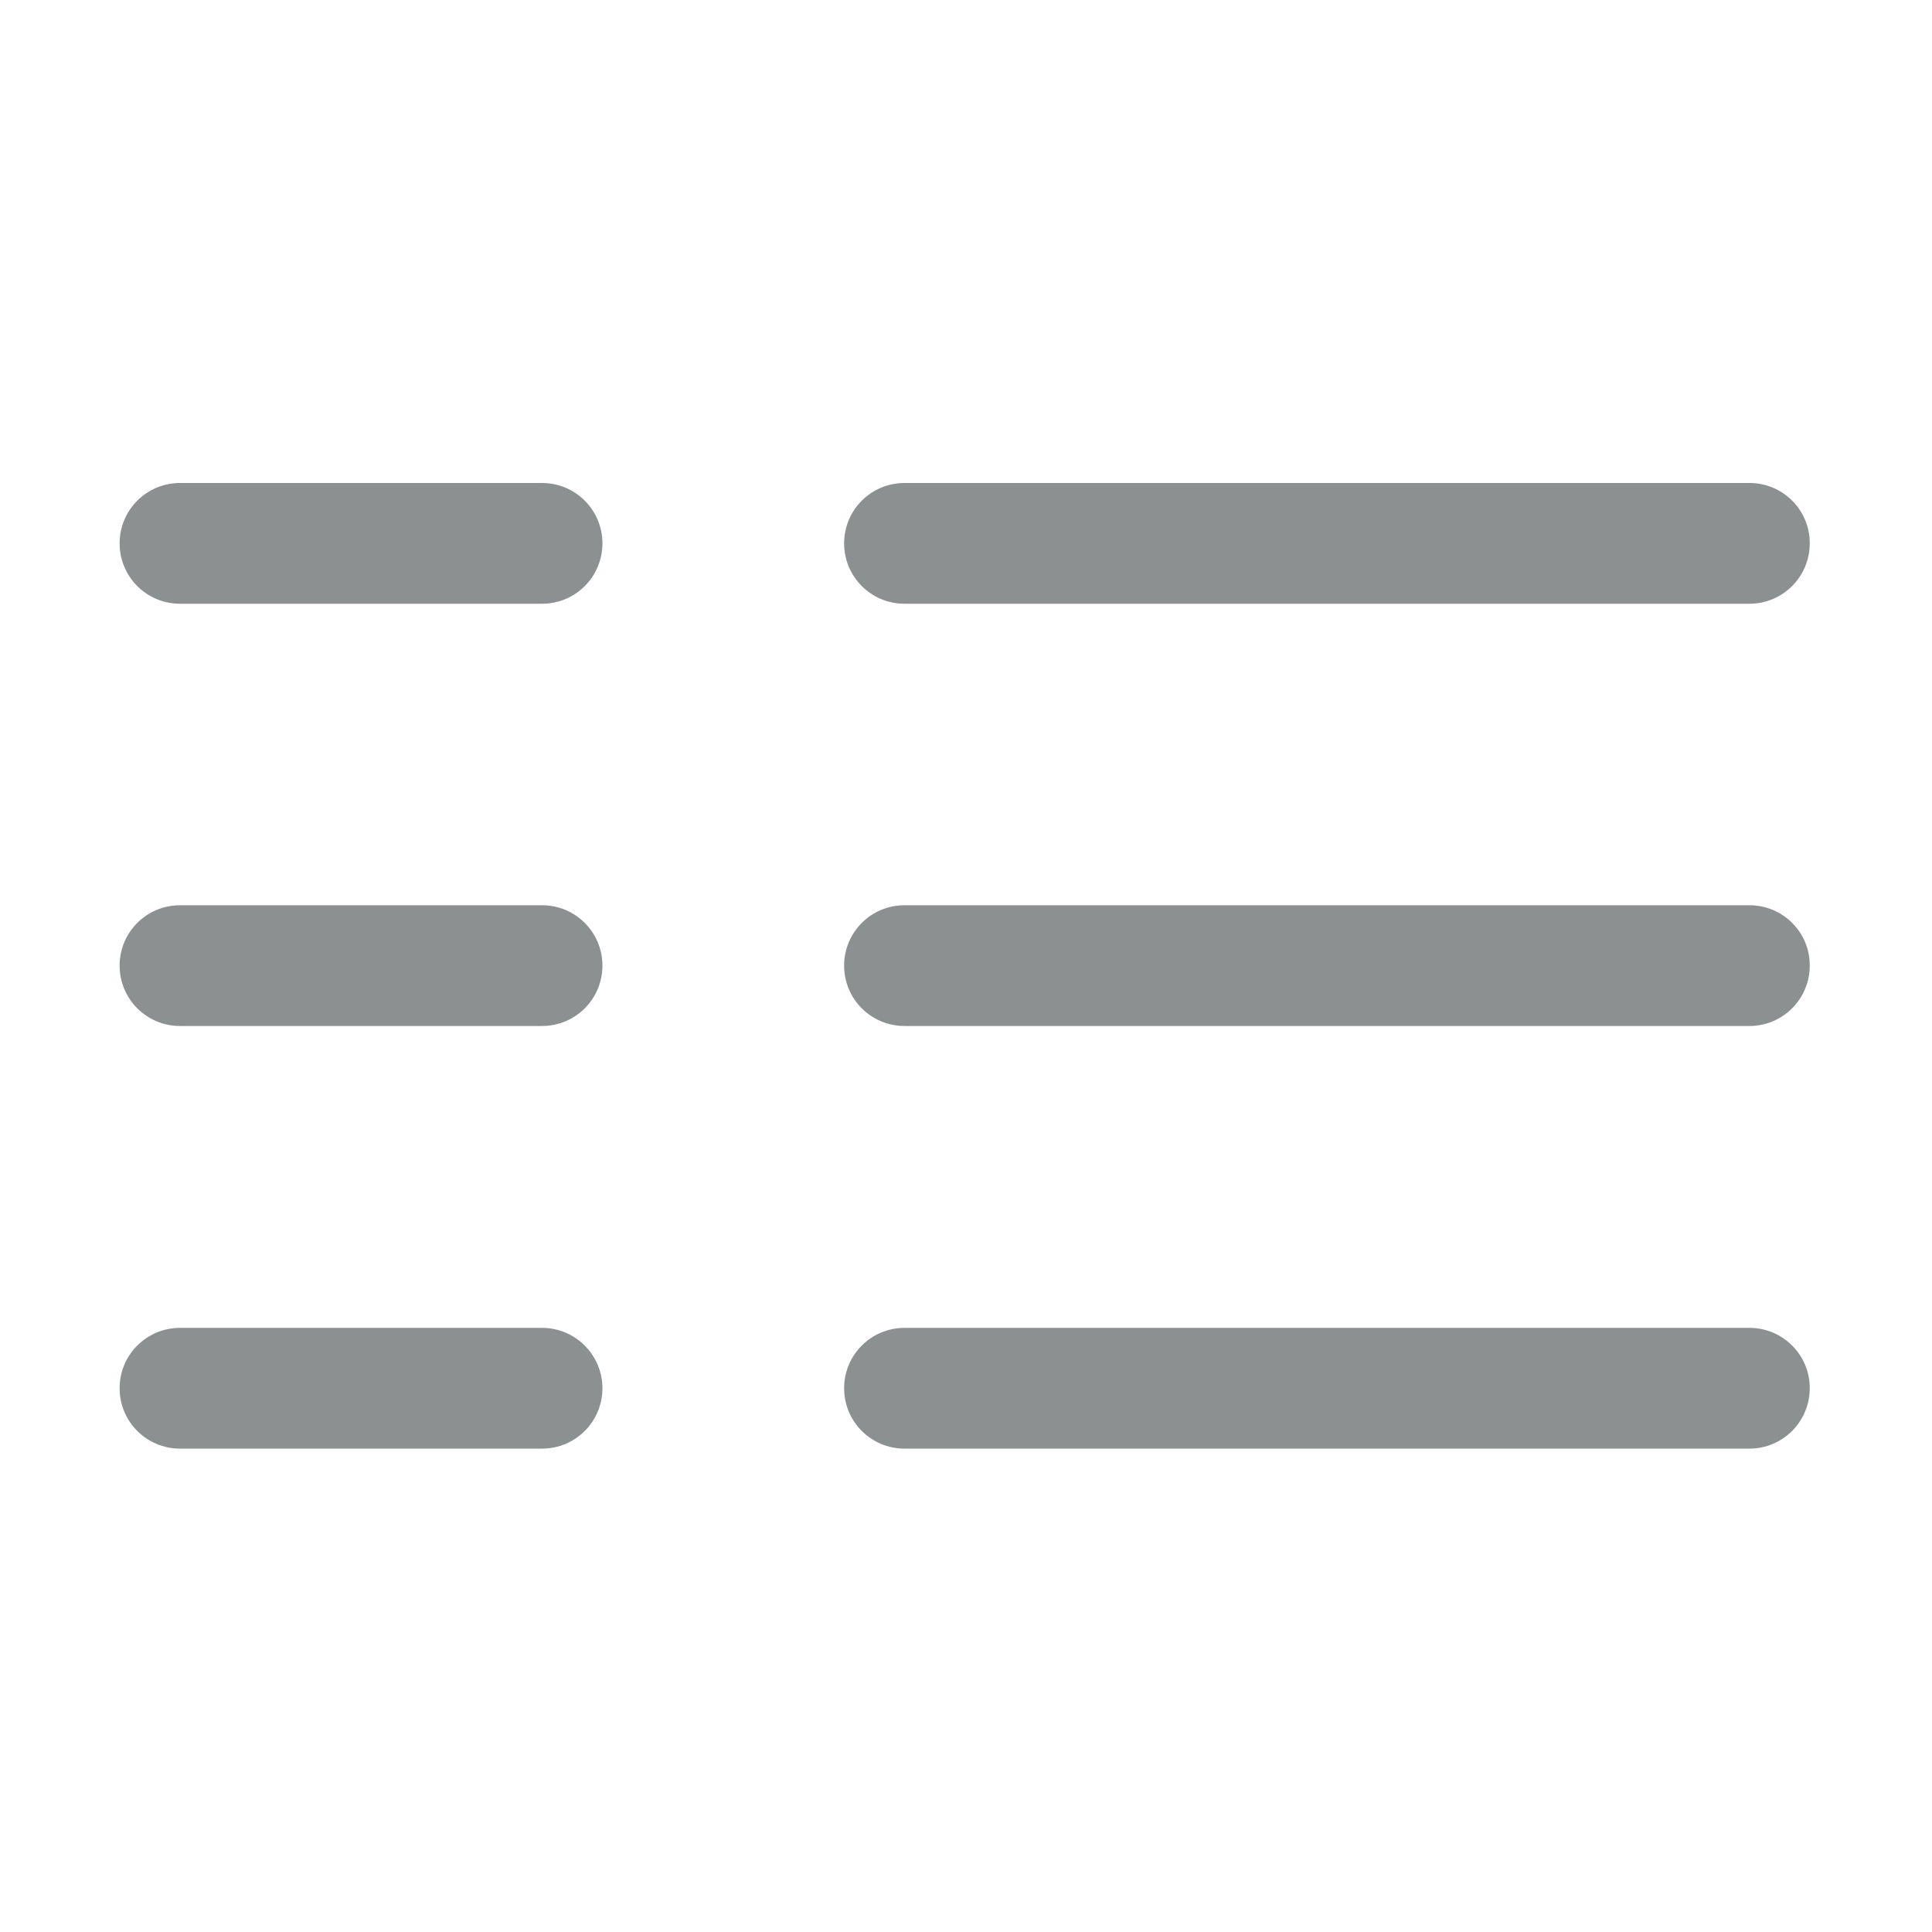 <?xml version="1.0" standalone="no"?><!DOCTYPE svg PUBLIC "-//W3C//DTD SVG 1.1//EN" "http://www.w3.org/Graphics/SVG/1.1/DTD/svg11.dtd"><svg class="icon" width="16px" height="16.00px" viewBox="0 0 1024 1024" version="1.1" xmlns="http://www.w3.org/2000/svg"><path fill="#8d9091" d="M927.3 256H479.4c-17.7 0-32 14.3-32 32s14.3 32 32 32h447.8c17.7 0 32-14.3 32-32 0.1-17.7-14.3-32-31.9-32zM927.3 479.8H479.4c-17.7 0-32 14.3-32 32s14.3 32 32 32h447.8c17.7 0 32-14.3 32-32 0.1-17.7-14.3-32-31.9-32zM927.3 703.8H479.4c-17.7 0-32 14.3-32 32s14.3 32 32 32h447.8c17.7 0 32-14.3 32-32 0.1-17.6-14.3-32-31.9-32zM287.3 256H95.4c-17.7 0-32 14.3-32 32s14.3 32 32 32h191.9c17.7 0 32-14.3 32-32s-14.3-32-32-32zM287.3 479.8H95.4c-17.7 0-32 14.3-32 32s14.3 32 32 32h191.9c17.7 0 32-14.3 32-32s-14.3-32-32-32zM287.3 703.8H95.4c-17.7 0-32 14.3-32 32s14.3 32 32 32h191.9c17.7 0 32-14.3 32-32 0-17.6-14.3-32-32-32z" /></svg>
